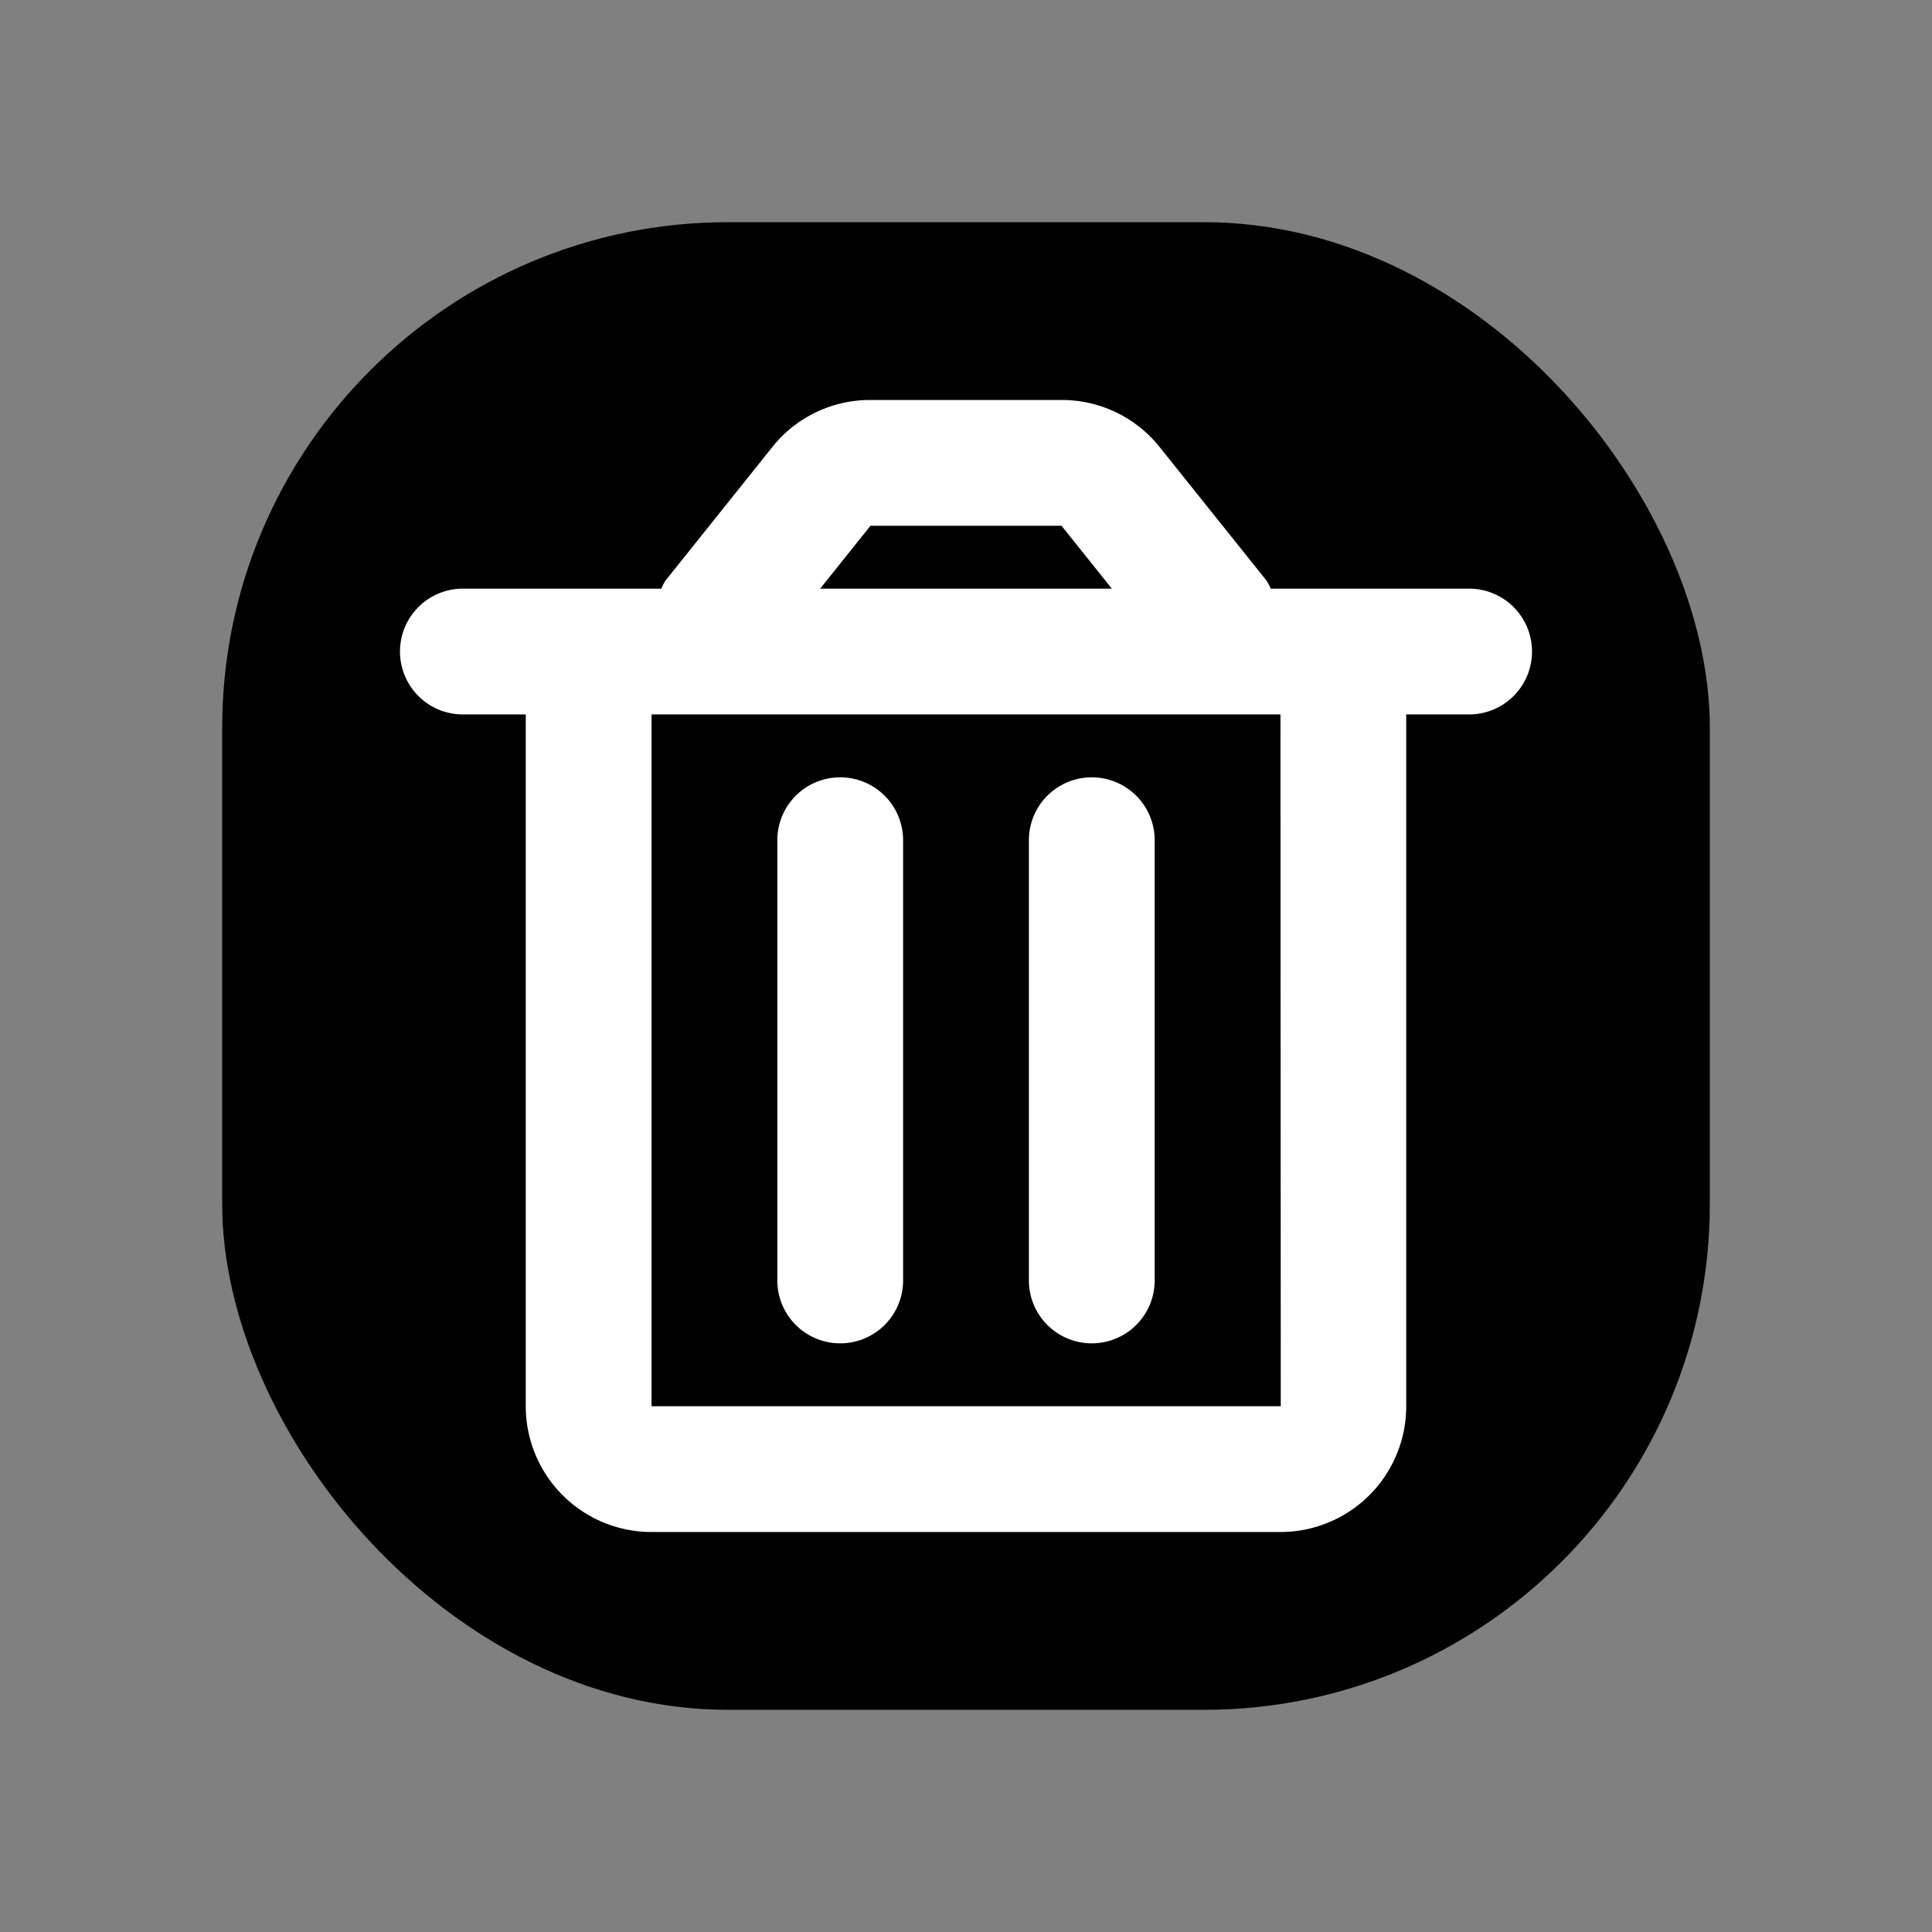 <!DOCTYPE svg PUBLIC "-//W3C//DTD SVG 1.1//EN" "http://www.w3.org/Graphics/SVG/1.1/DTD/svg11.dtd">
<!-- Uploaded to: SVG Repo, www.svgrepo.com, Transformed by: SVG Repo Mixer Tools -->
<svg fill="#ffffff" width="800px" height="800px" viewBox="-3.36 -3.36 30.72 30.72" xmlns="http://www.w3.org/2000/svg" stroke="#ffffff" stroke-width="0">
<rect x="-3.36" y="-3.36" width="30.72" height="30.72" fill="#808080" stroke="none"/>
<g id="SVGRepo_bgCarrier" stroke-width="0" transform="translate(2.76,2.76), scale(0.77)">
<rect x="-3.36" y="-3.36" width="30.72" height="30.72" rx="10.445" fill="#000000" strokewidth="0"/>
</g>
<g id="SVGRepo_tracerCarrier" stroke-linecap="round" stroke-linejoin="round"/>
<g id="SVGRepo_iconCarrier"> <path d="M20 6h-3.155a.949.949 0 0 0-.064-.125l-1.7-2.124A1.989 1.989 0 0 0 13.519 3h-3.038a1.987 1.987 0 0 0-1.562.75l-1.7 2.125A.949.949 0 0 0 7.155 6H4a1 1 0 0 0 0 2h1v11a2 2 0 0 0 1.994 2h10.011A2 2 0 0 0 19 19V8h1a1 1 0 0 0 0-2zm-9.519-1h3.038l.8 1H9.681zm6.524 14H7V8h10z"/> <path d="M14 18a1 1 0 0 1-1-1v-7a1 1 0 0 1 2 0v7a1 1 0 0 1-1 1zM10 18a1 1 0 0 1-1-1v-7a1 1 0 0 1 2 0v7a1 1 0 0 1-1 1z"/> </g>
</svg>